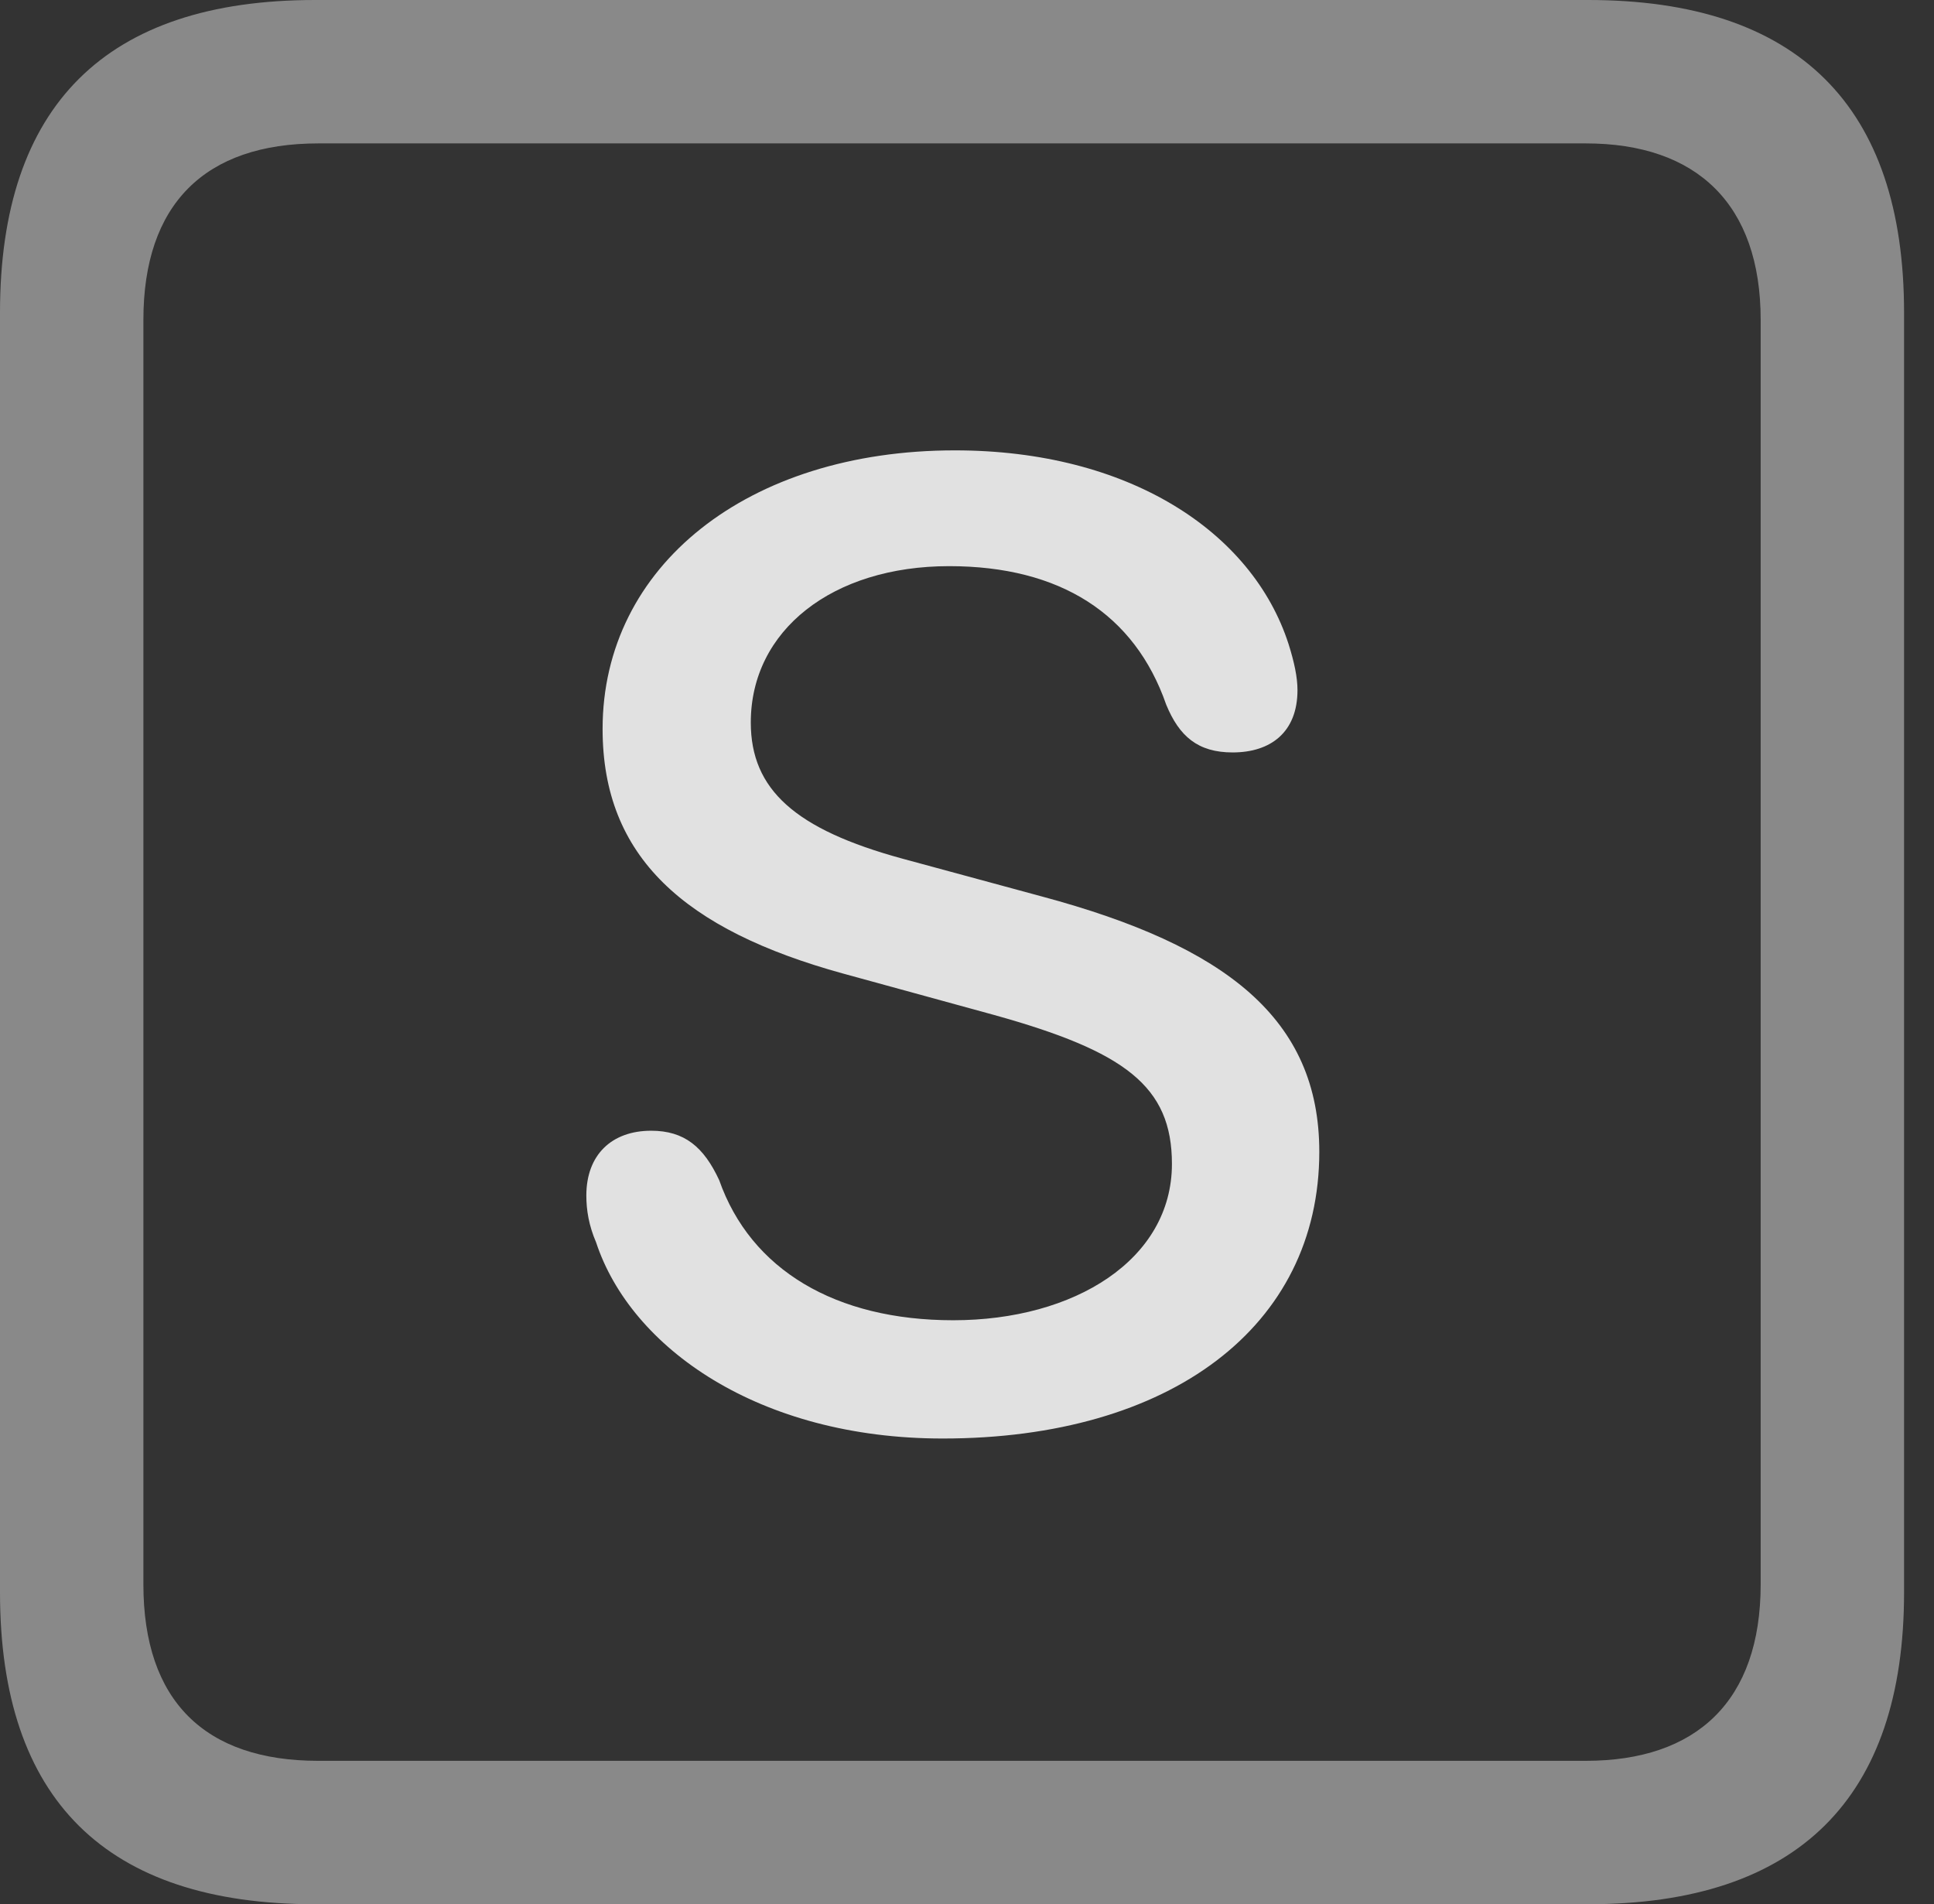 <?xml version="1.0" encoding="UTF-8"?>
<!--Generator: Apple Native CoreSVG 341-->
<!DOCTYPE svg
PUBLIC "-//W3C//DTD SVG 1.1//EN"
       "http://www.w3.org/Graphics/SVG/1.1/DTD/svg11.dtd">
<svg version="1.1" xmlns="http://www.w3.org/2000/svg" xmlns:xlink="http://www.w3.org/1999/xlink" viewBox="0 0 23.32 22.959">
 <rect x="0" y="0" width="23.32" height="22.959" fill="#333333" stroke="none"/>
 <g>
  <rect height="22.959" opacity="0" width="23.32" x="0" y="0"/>
  <path d="M3.799 22.959L19.15 22.959C21.68 22.959 22.959 21.68 22.959 19.199L22.959 3.77C22.959 1.279 21.68 0 19.15 0L3.799 0C1.279 0 0 1.27 0 3.77L0 19.199C0 21.699 1.279 22.959 3.799 22.959ZM3.838 21.23C2.471 21.23 1.729 20.508 1.729 19.102L1.729 3.857C1.729 2.461 2.471 1.729 3.838 1.729L19.121 1.729C20.459 1.729 21.23 2.461 21.23 3.857L21.23 19.102C21.23 20.508 20.459 21.23 19.121 21.23Z" fill="white" fill-opacity="0.425"/>
  <path d="M11.367 17.344C14.111 17.344 15.908 15.996 15.908 13.887C15.908 12.285 14.785 11.406 12.568 10.81L10.879 10.352C9.59 10 9.053 9.521 9.053 8.711C9.053 7.598 10.039 6.826 11.445 6.826C12.783 6.826 13.682 7.402 14.062 8.496C14.219 8.877 14.443 9.072 14.863 9.072C15.322 9.072 15.645 8.828 15.645 8.32C15.645 8.164 15.605 7.979 15.537 7.764C15.098 6.406 13.604 5.43 11.514 5.43C9.014 5.43 7.266 6.826 7.266 8.789C7.266 10.332 8.252 11.211 10.166 11.738L11.982 12.236C13.565 12.676 14.131 13.096 14.131 14.033C14.131 15.185 12.959 15.918 11.494 15.918C10.078 15.918 9.053 15.312 8.672 14.229C8.486 13.828 8.252 13.633 7.852 13.633C7.373 13.633 7.07 13.926 7.07 14.414C7.07 14.59 7.1 14.775 7.188 14.98C7.607 16.25 9.15 17.344 11.367 17.344Z" fill="white" fill-opacity="0.85"/>
 </g>
</svg>
